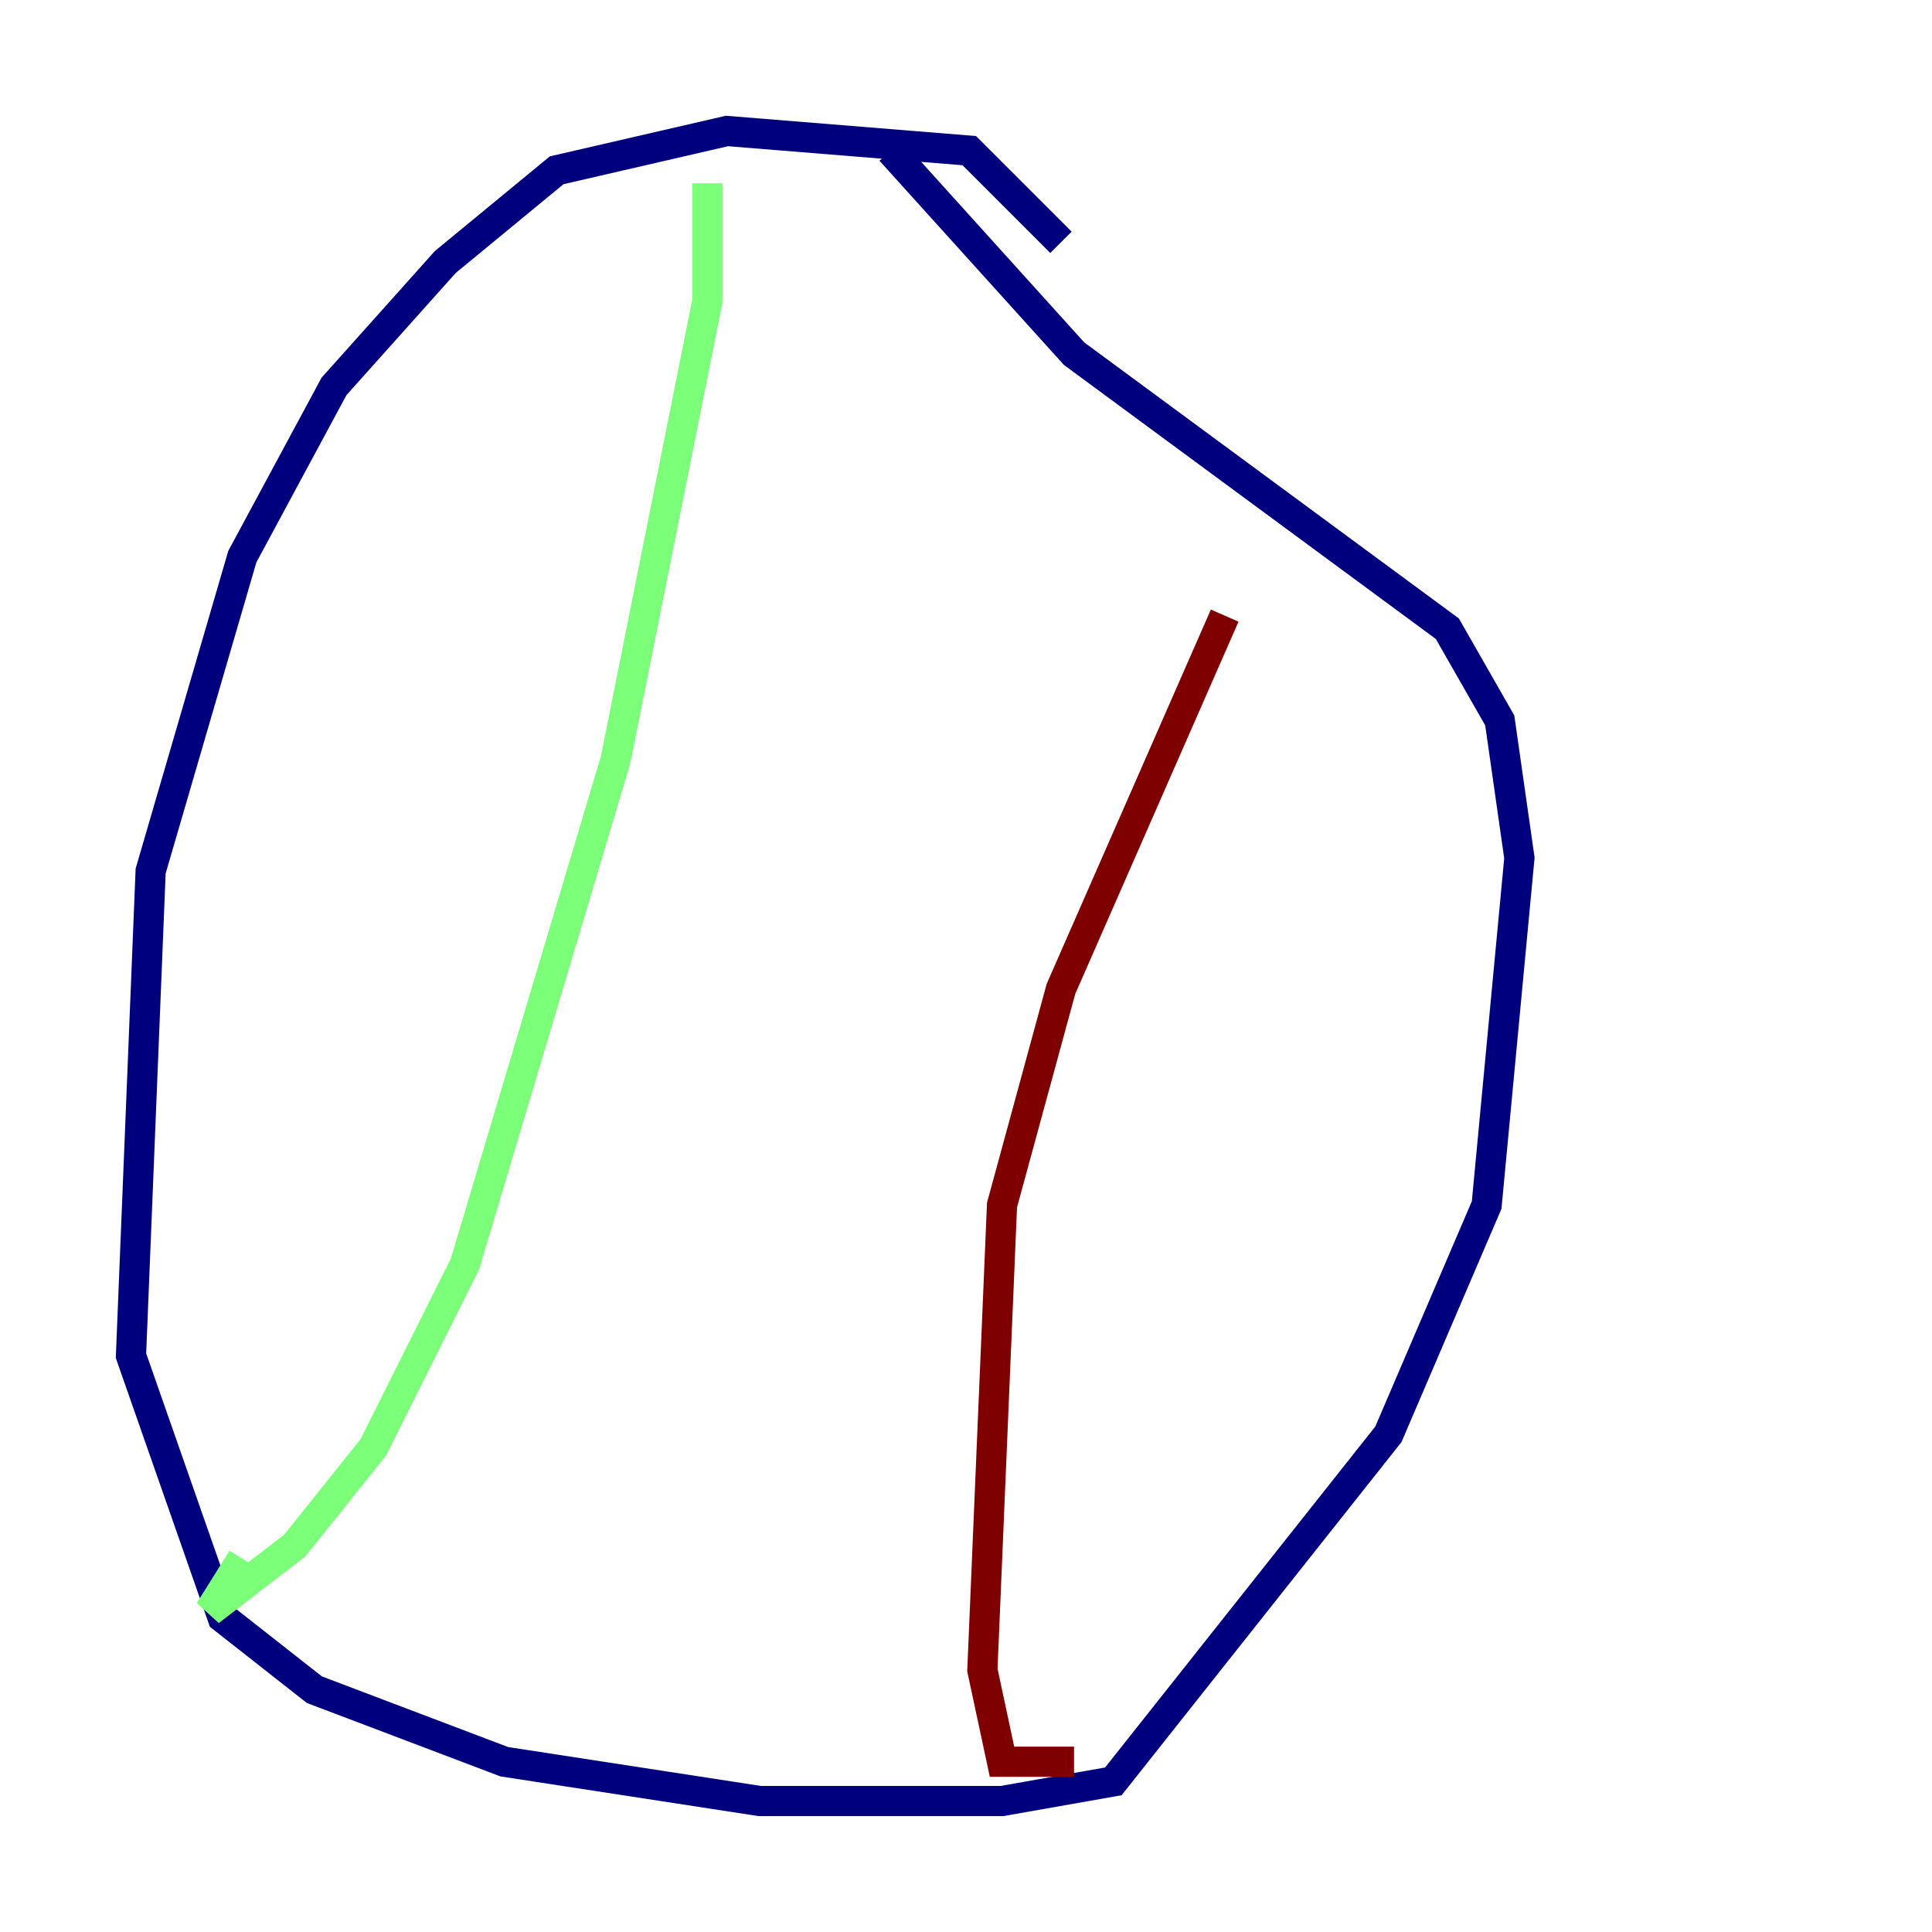 <?xml version="1.0" encoding="utf-8" ?>
<svg baseProfile="tiny" height="128" version="1.2" viewBox="0,0,128,128" width="128" xmlns="http://www.w3.org/2000/svg" xmlns:ev="http://www.w3.org/2001/xml-events" xmlns:xlink="http://www.w3.org/1999/xlink"><defs /><polyline fill="none" points="70.291,16.054 64.217,9.98 48.163,8.678 36.881,11.281 29.505,17.356 22.129,25.6 16.054,36.881 9.98,57.709 8.678,89.817 14.752,107.173 20.827,111.946 33.41,116.719 50.332,119.322 66.386,119.322 73.763,118.02 91.986,95.024 98.495,79.837 100.664,56.841 99.363,47.729 95.891,41.654 71.159,23.43 59.01,9.98" stroke="#00007f" stroke-width="2" /><polyline fill="none" points="46.861,12.149 46.861,19.959 40.786,50.332 30.807,83.742 24.732,95.891 19.525,102.4 13.885,106.739 16.054,103.268" stroke="#7cff79" stroke-width="2" /><polyline fill="none" points="81.139,40.786 70.291,65.519 66.386,79.837 65.085,110.644 66.386,116.719 71.159,116.719" stroke="#7f0000" stroke-width="2" /></svg>